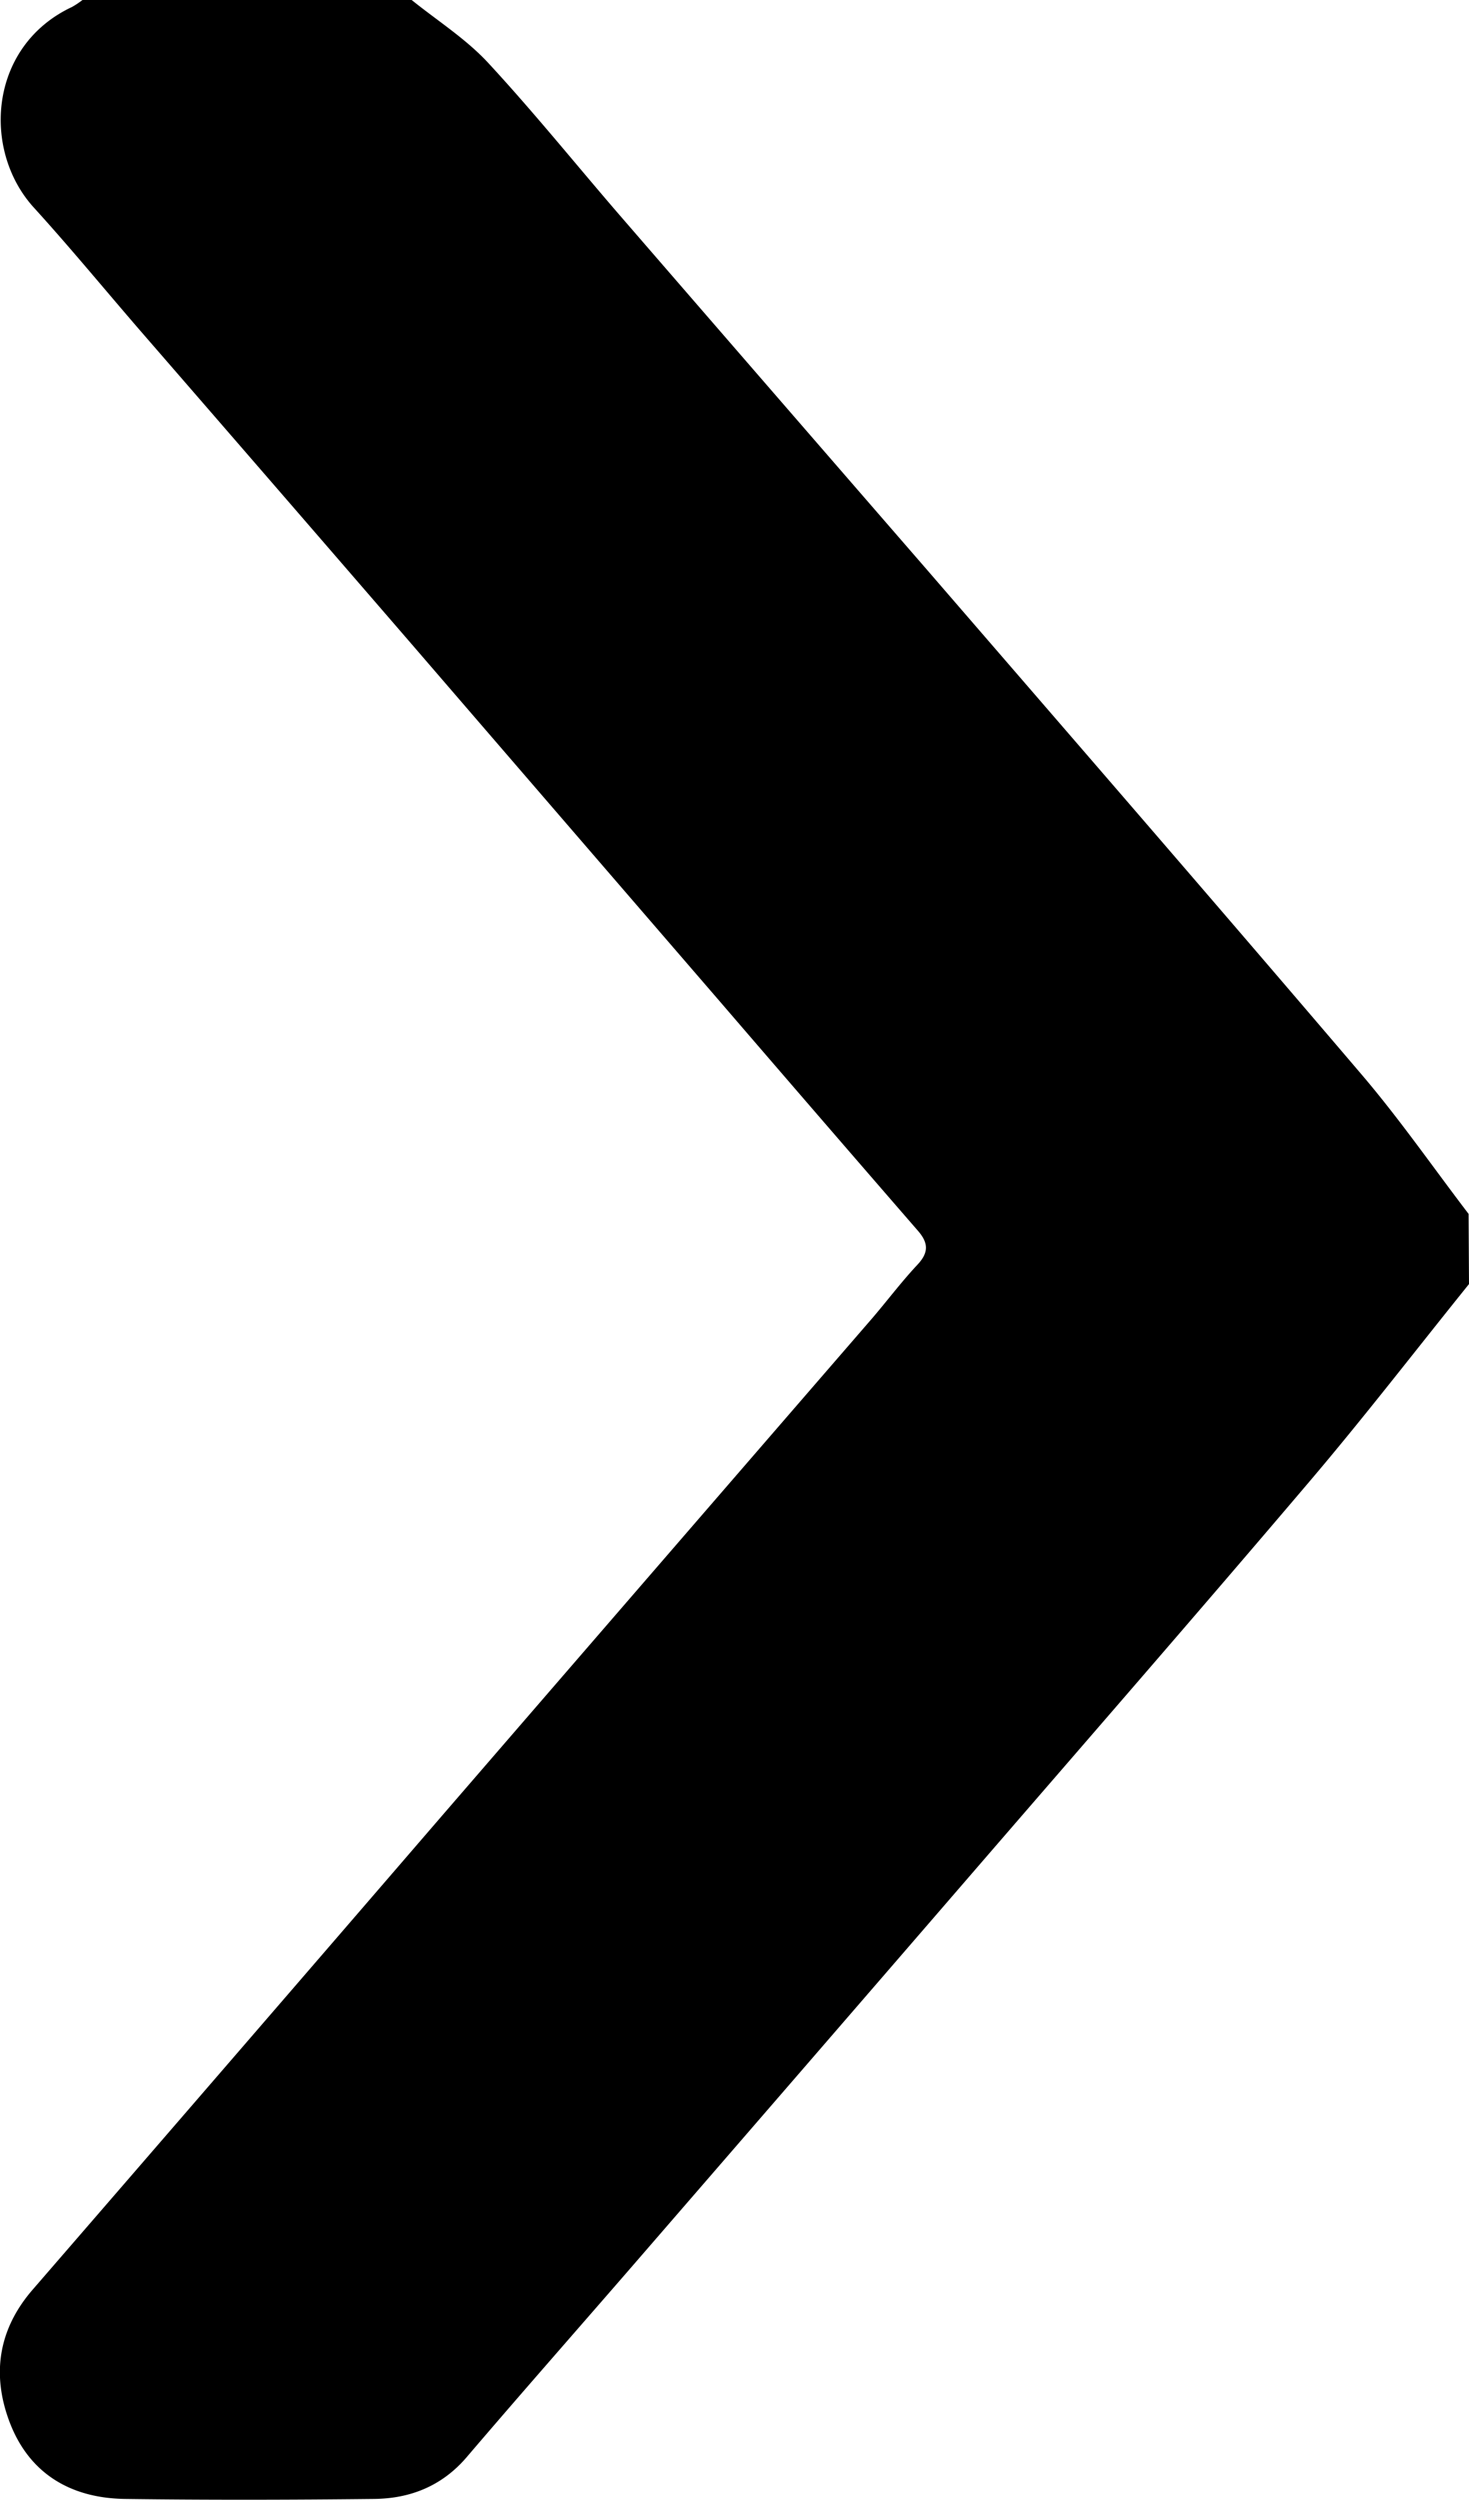 <svg xmlns="http://www.w3.org/2000/svg" viewBox="0 0 293.54 499.32"><g id="Calque_2" data-name="Calque 2"><g id="Calque_1-2" data-name="Calque 1"><path d="M293.54,256.49c-10.6,13.15-20.92,26.55-31.86,39.42-22.26,26.2-44.85,52.13-67.33,78.15s-44.77,51.77-67.17,77.63c-11.31,13.06-22.72,26-33.95,39.15-4.92,5.74-11.24,8.24-18.46,8.32-16.61.19-33.22.23-49.82,0-10.75-.16-19.06-5-23-15.27-3.62-9.49-2.35-18.54,4.57-26.53q41.1-47.46,82.09-95,42.84-49.56,85.73-99.1c3-3.51,5.83-7.27,9-10.65,2.32-2.48,2.17-4.41,0-6.86Q163.6,223,143.93,200.14q-30.62-35.46-61.2-70.93Q55.36,97.54,27.92,65.93C20.86,57.76,14,49.42,6.74,41.44-3.65,30-2.26,9.19,14.41,1.38A17.32,17.32,0,0,0,16.48,0H82.26C87.36,4.11,93,7.69,97.44,12.44c9,9.71,17.36,20.07,26,30.1q30.78,35.55,61.61,71.06c29.07,33.63,58.19,67.21,87,101,7.6,8.9,14.3,18.57,21.41,27.88Z"/></g></g></svg>